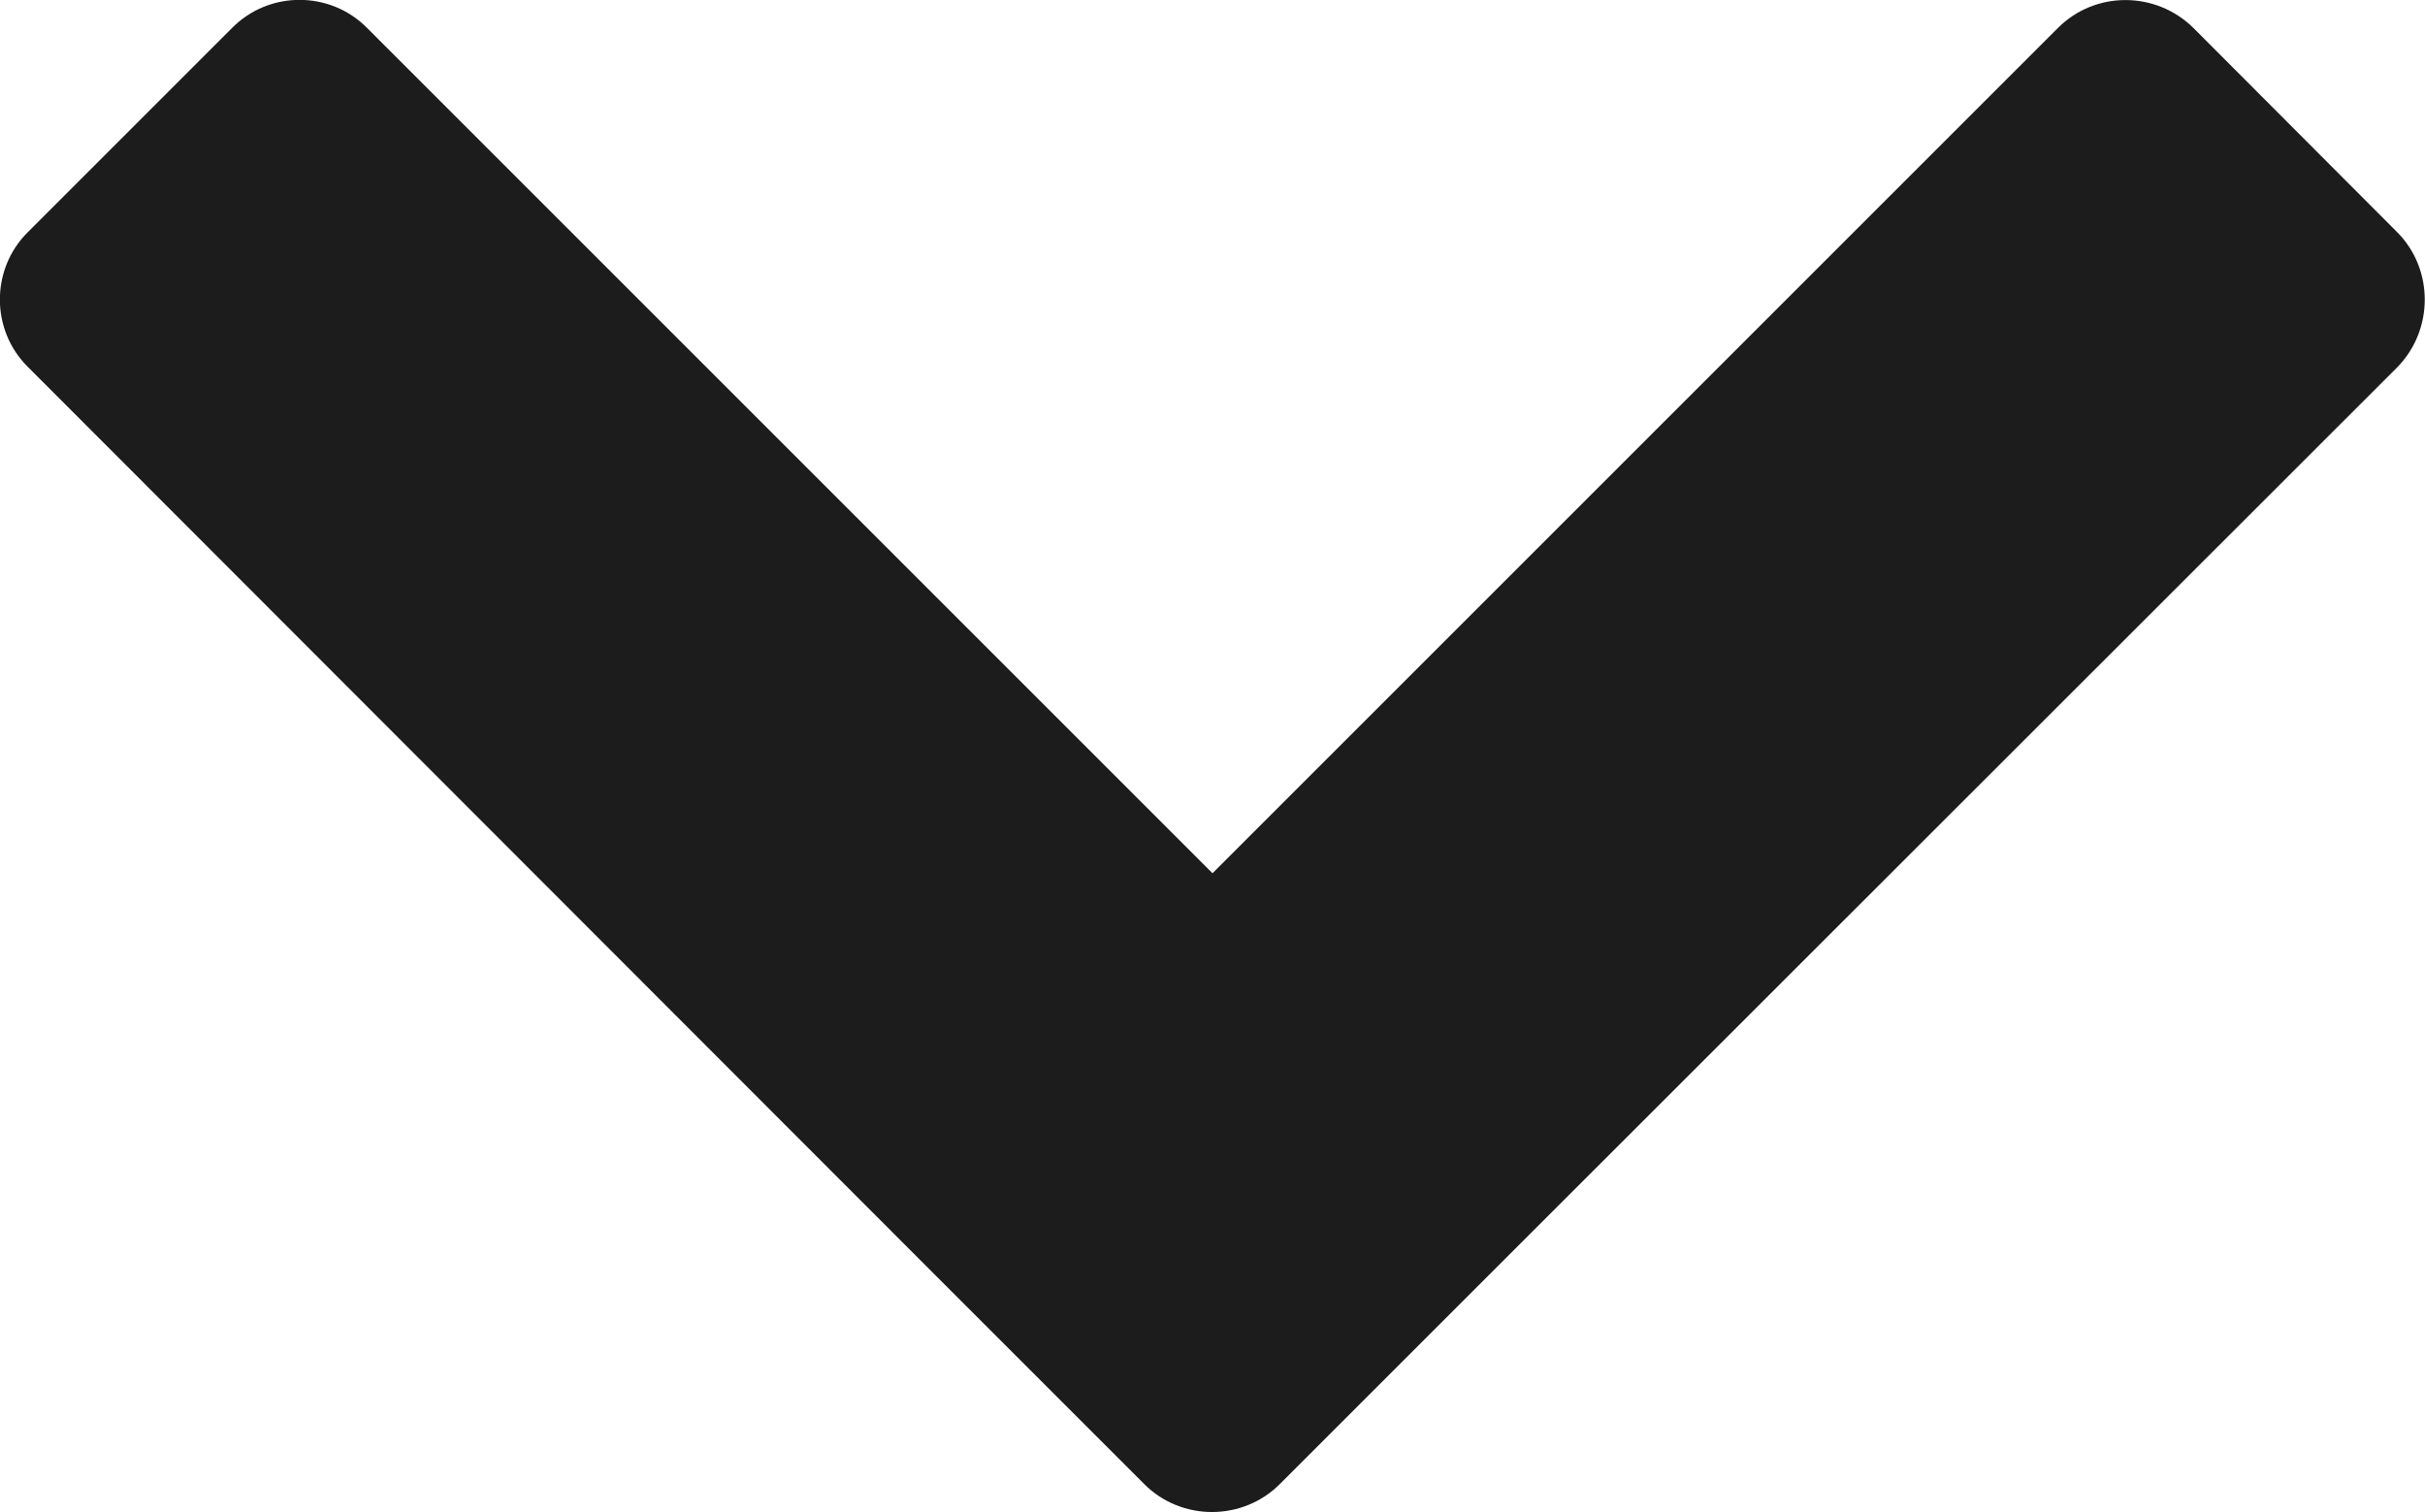 <?xml version="1.0" encoding="utf-8"?>
<!-- Generator: Adobe Illustrator 27.8.0, SVG Export Plug-In . SVG Version: 6.00 Build 0)  -->
<svg version="1.1"
	 id="Livello_1" text-rendering="geometricPrecision" shape-rendering="geometricPrecision" image-rendering="optimizeQuality"
	 xmlns="http://www.w3.org/2000/svg" xmlns:xlink="http://www.w3.org/1999/xlink" x="0px" y="0px" viewBox="0 0 512 319.3"
	 style="enable-background:new 0 0 512 319.3;" xml:space="preserve">
<style type="text/css">
	.st0{fill-rule:evenodd;clip-rule:evenodd;fill:#1C1C1C;}
</style>
<path class="st0" d="M5.9,49L49,5.9C56.8-2,69.7-2,77.5,5.9L256,184.4L434.5,5.9c7.9-7.9,20.7-7.8,28.6,0L506.1,49
	c7.8,7.8,7.8,20.7,0,28.6L313.7,269.9l-0.4,0.4l-43.1,43.1c-7.8,7.8-20.7,7.9-28.6,0l-43.1-43.1l-0.4-0.4L5.9,77.5
	C-2,69.7-2,56.8,5.9,49z"/>
</svg>
